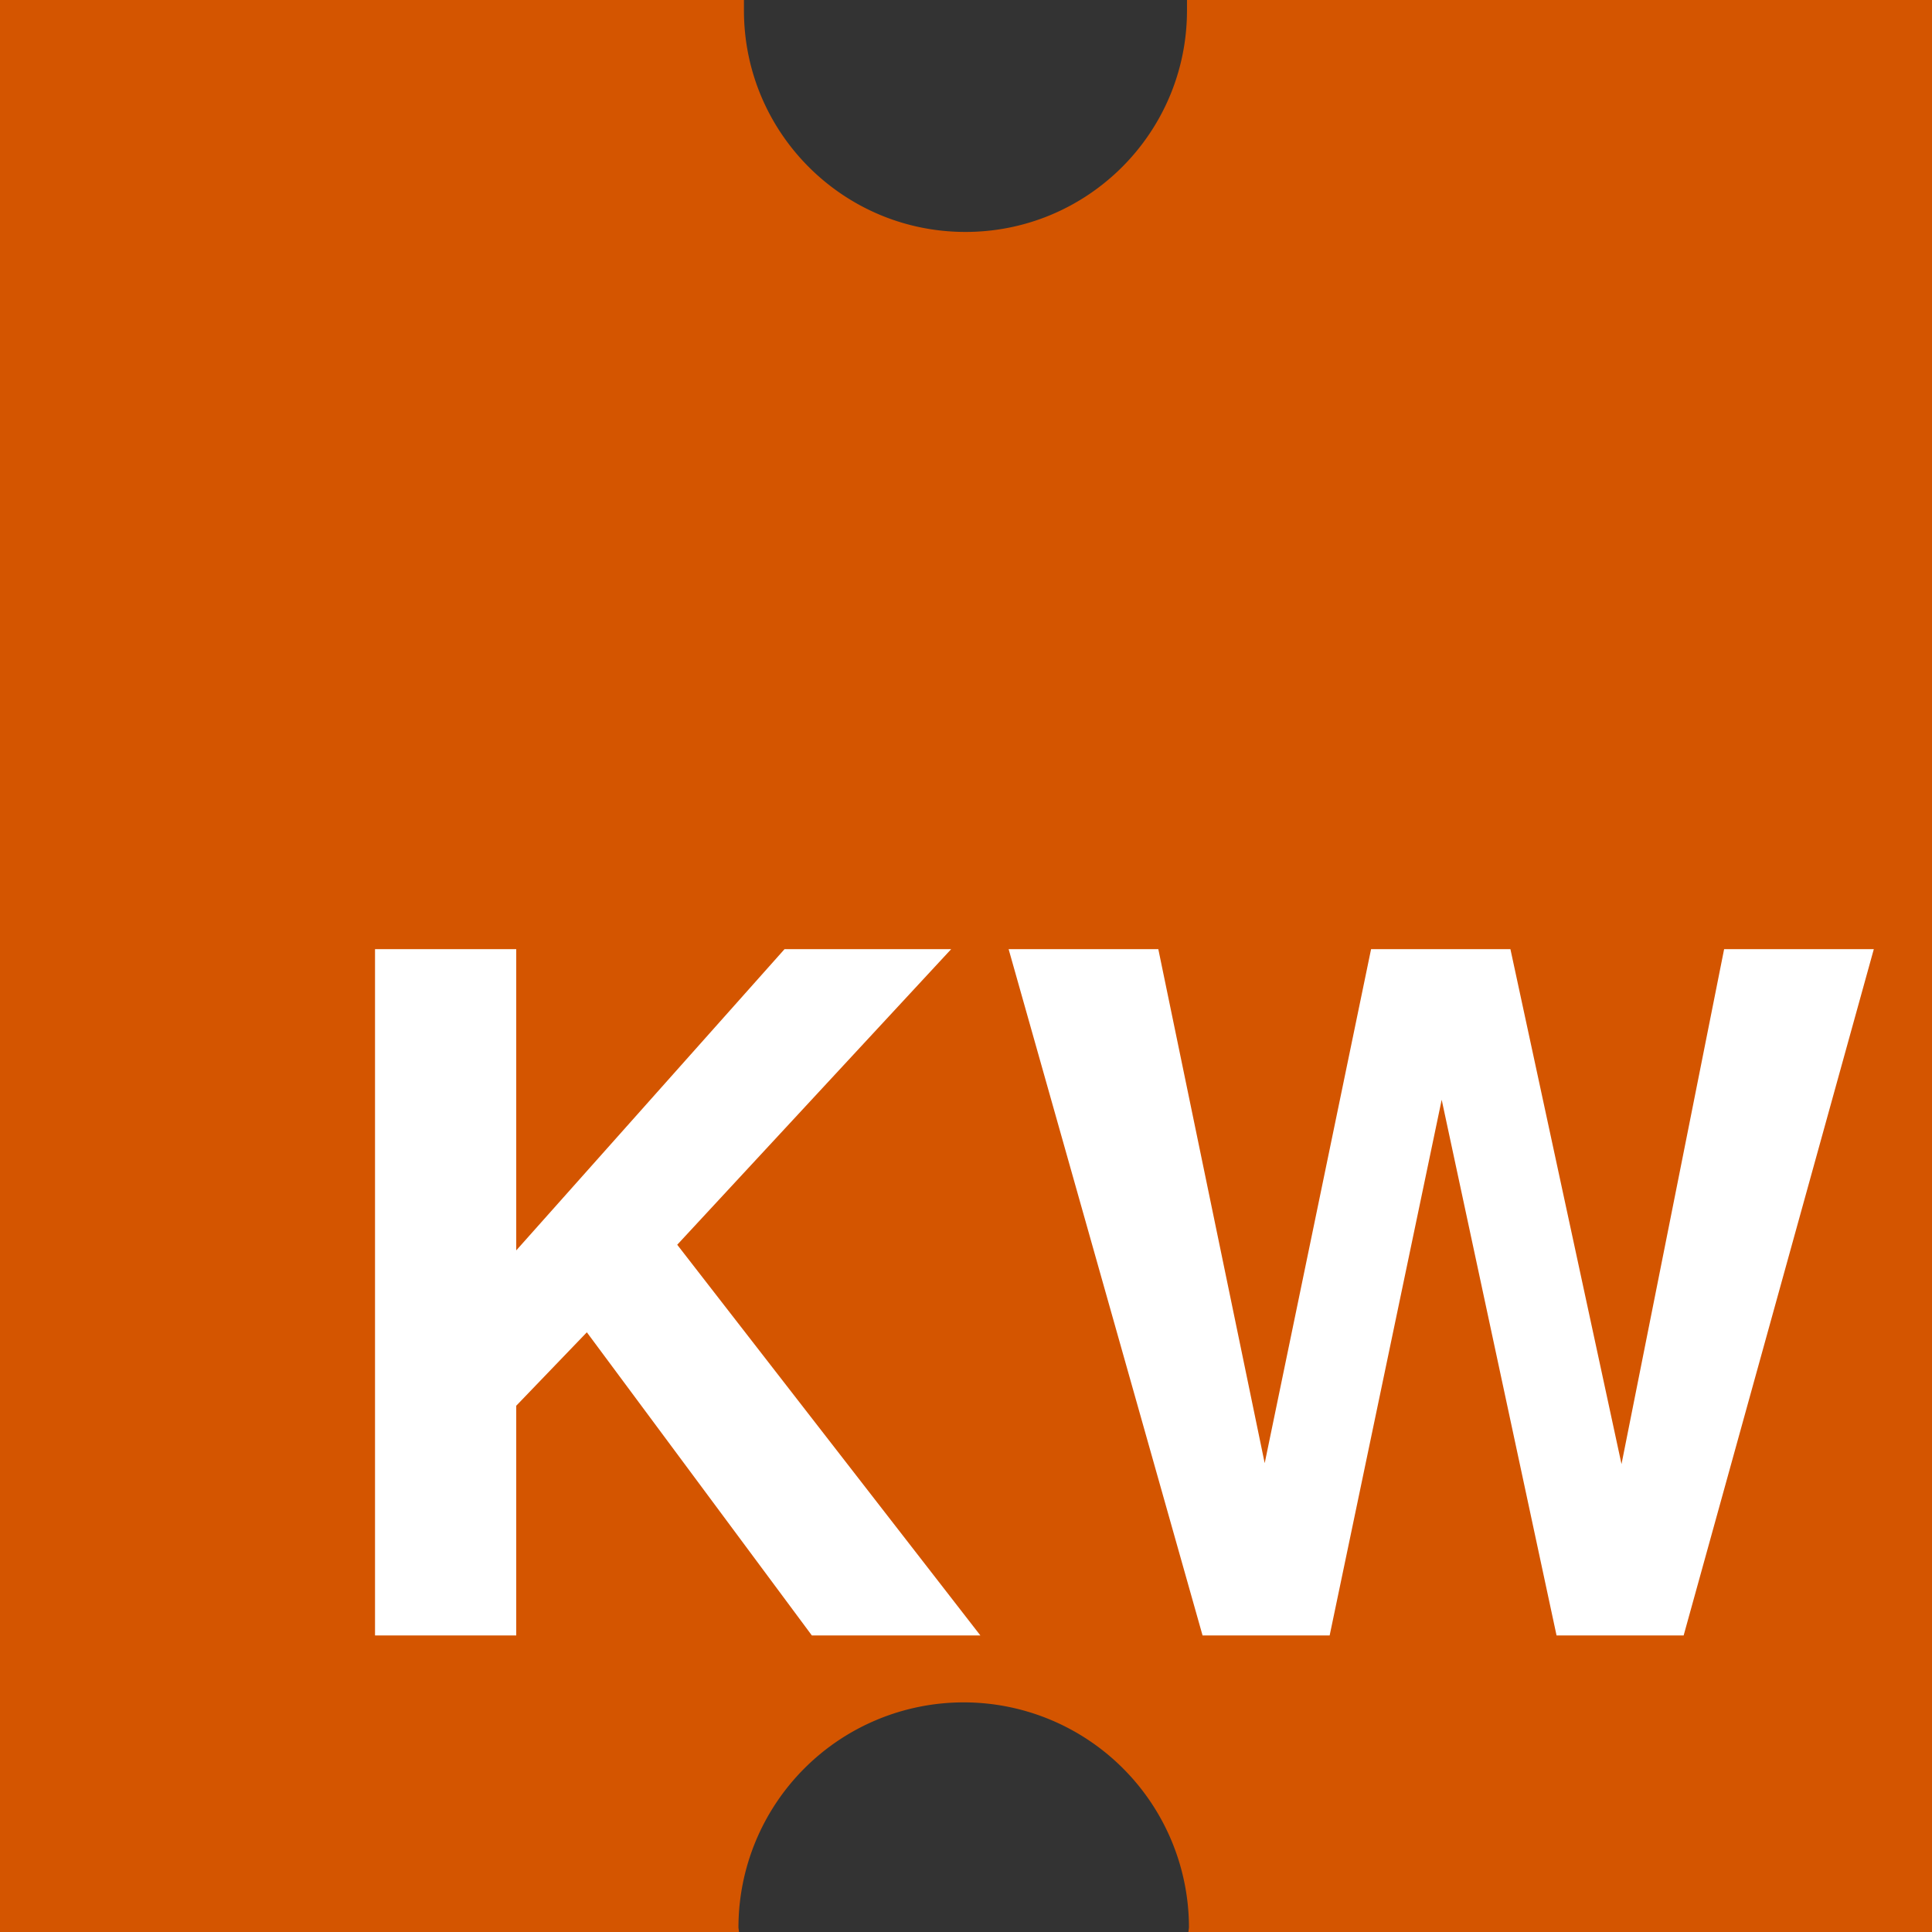 <?xml version="1.0" encoding="UTF-8" standalone="no"?>
<!-- Created by AtomCrusher for the English Wikipedia -->

<svg
   version="1.1"
   width="612"
   height="612"
   id="svg6"
   sodipodi:docname="kowasm-logo.svg"
   inkscape:version="1.2.2 (b0a8486541, 2022-12-01)"
   xmlns:inkscape="http://www.inkscape.org/namespaces/inkscape"
   xmlns:sodipodi="http://sodipodi.sourceforge.net/DTD/sodipodi-0.dtd"
   xmlns="http://www.w3.org/2000/svg"
   xmlns:svg="http://www.w3.org/2000/svg">
  <rect width="100%" height="100%" fill="#333333" stroke="none"/>
  <defs
     id="defs10" />
  <sodipodi:namedview
     id="namedview8"
     pagecolor="#ffffff"
     bordercolor="#666666"
     borderopacity="1.0"
     inkscape:showpageshadow="2"
     inkscape:pageopacity="0.0"
     inkscape:pagecheckerboard="0"
     inkscape:deskcolor="#d1d1d1"
     showgrid="false"
     inkscape:zoom="1.3169935"
     inkscape:cx="346.62282"
     inkscape:cy="317.76922"
     inkscape:window-width="1920"
     inkscape:window-height="1020"
     inkscape:window-x="0"
     inkscape:window-y="32"
     inkscape:window-maximized="1"
     inkscape:current-layer="svg6" />
  <rect
     style="fill:#ffffff;stroke-width:1.652"
     id="rect162"
     width="596.618"
     height="268.835"
     x="8.175"
     y="257.496" />
  <!-- Block -->
  <path
     id="path2"
     style="fill:#d45500"
     inkscape:label="path2"
     d="M 0 0 L 0 612 L 234.102 612 A 71.353 71.353 0 0 1 233.92 610.613 A 71.353 71.353 0 0 1 305.273 539.262 A 71.353 71.353 0 0 1 376.625 610.613 A 71.353 71.353 0 0 1 376.443 612 L 612 612 L 612 0 L 376 0 L 376 3.301 C 376 42.061 344.58 73.471 305.83 73.471 C 267.07 73.471 235.66 42.051 235.66 3.301 L 235.66 0 L 0 0 z M 118.795 300.656 L 163.529 300.656 L 163.529 396.088 L 248.523 300.656 L 301.309 300.656 L 214.525 394.299 L 310.555 518.061 L 257.172 518.061 L 185.896 422.033 L 163.529 445.295 L 163.529 518.061 L 118.795 518.061 L 118.795 300.656 z M 319.5 300.656 L 366.918 300.656 L 400.617 463.486 L 434.318 300.656 L 478.455 300.656 L 513.645 463.785 L 546.152 300.656 L 593.57 300.656 L 533.328 518.061 L 493.068 518.061 L 456.684 348.371 L 421.195 518.061 L 380.936 518.061 L 319.5 300.656 z " />
  <!-- Letters -->
</svg>
